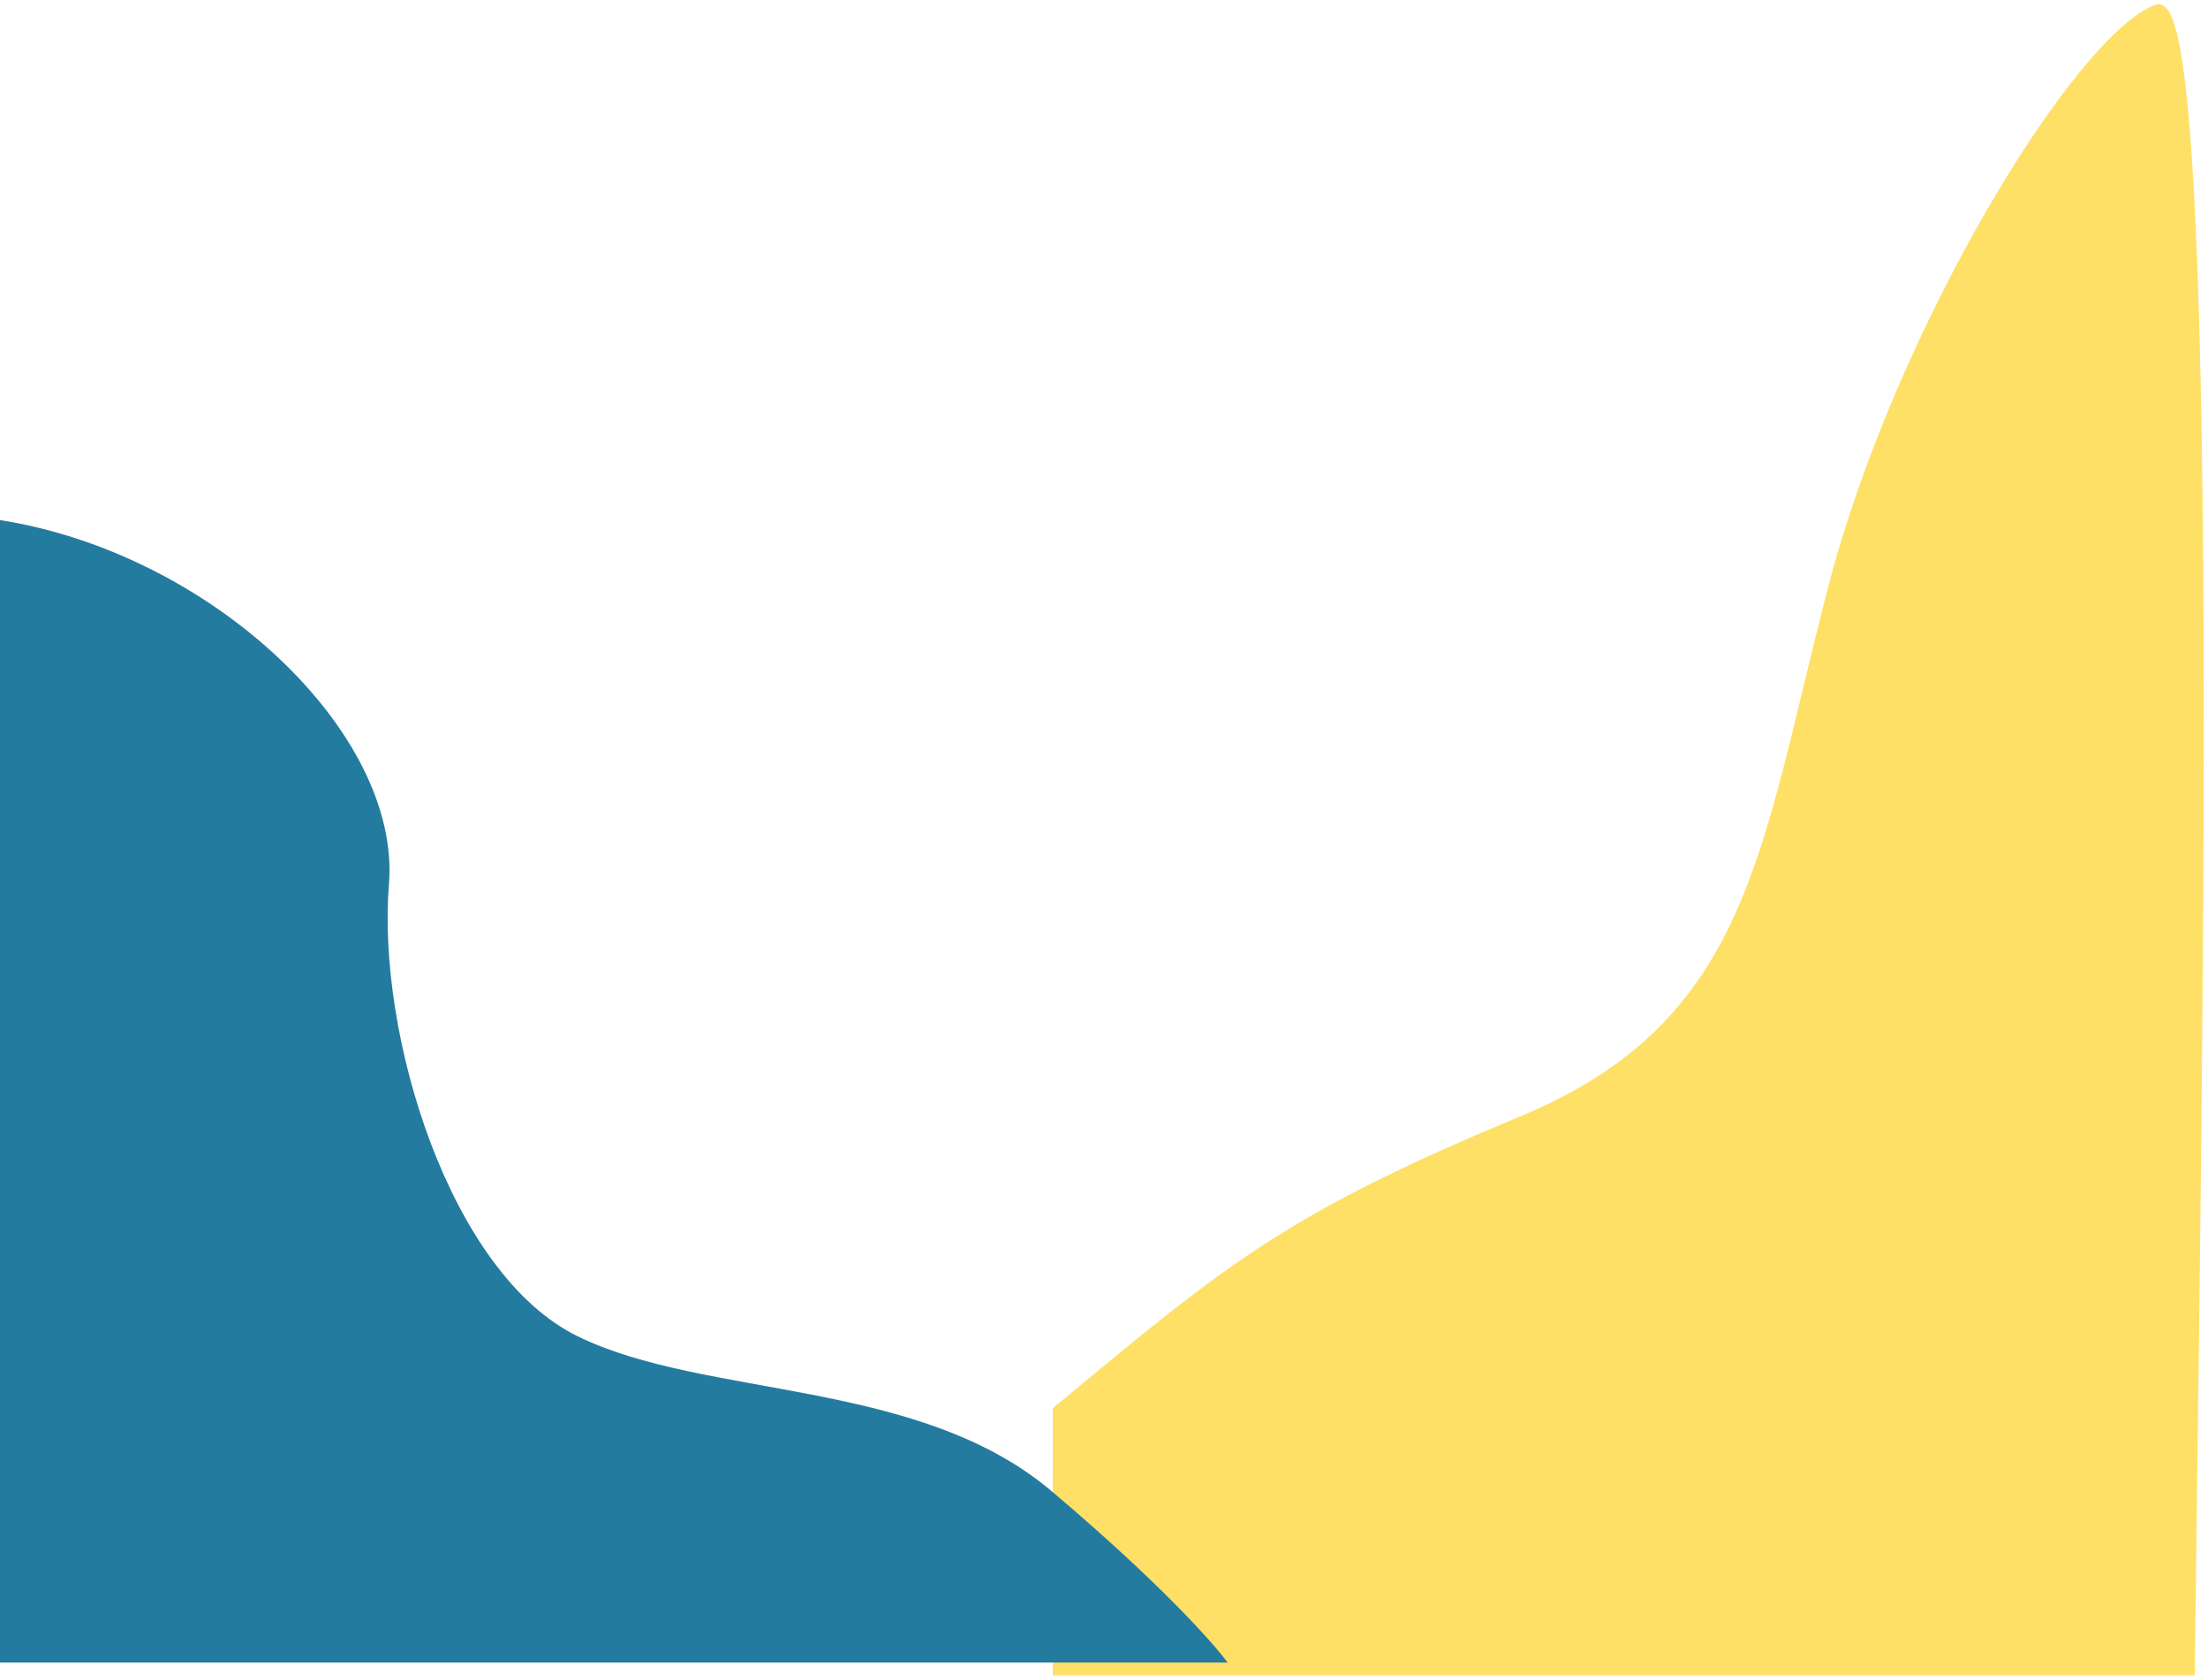 <svg width="259" height="197" viewBox="0 0 259 197" fill="none" xmlns="http://www.w3.org/2000/svg">
<path d="M178.544 131.392C151.272 142.726 144.454 148.394 124 165.396V196H256.952C257.71 130.258 260.247 -1.679 252.975 1.041C243.884 4.442 222.862 38.446 214.907 69.05C206.953 99.654 205.817 120.057 178.544 131.392Z" fill="#FFE066" stroke="#FFE066"/>
<path d="M45.624 103.703C47.05 86.033 24.951 64.927 0 61V195H144C142.337 192.709 135.873 185.478 123.327 174.875C107.644 161.623 82.693 164.077 67.723 156.714C52.752 149.352 44.198 121.374 45.624 103.703Z" fill="#247BA0"/>
</svg>
